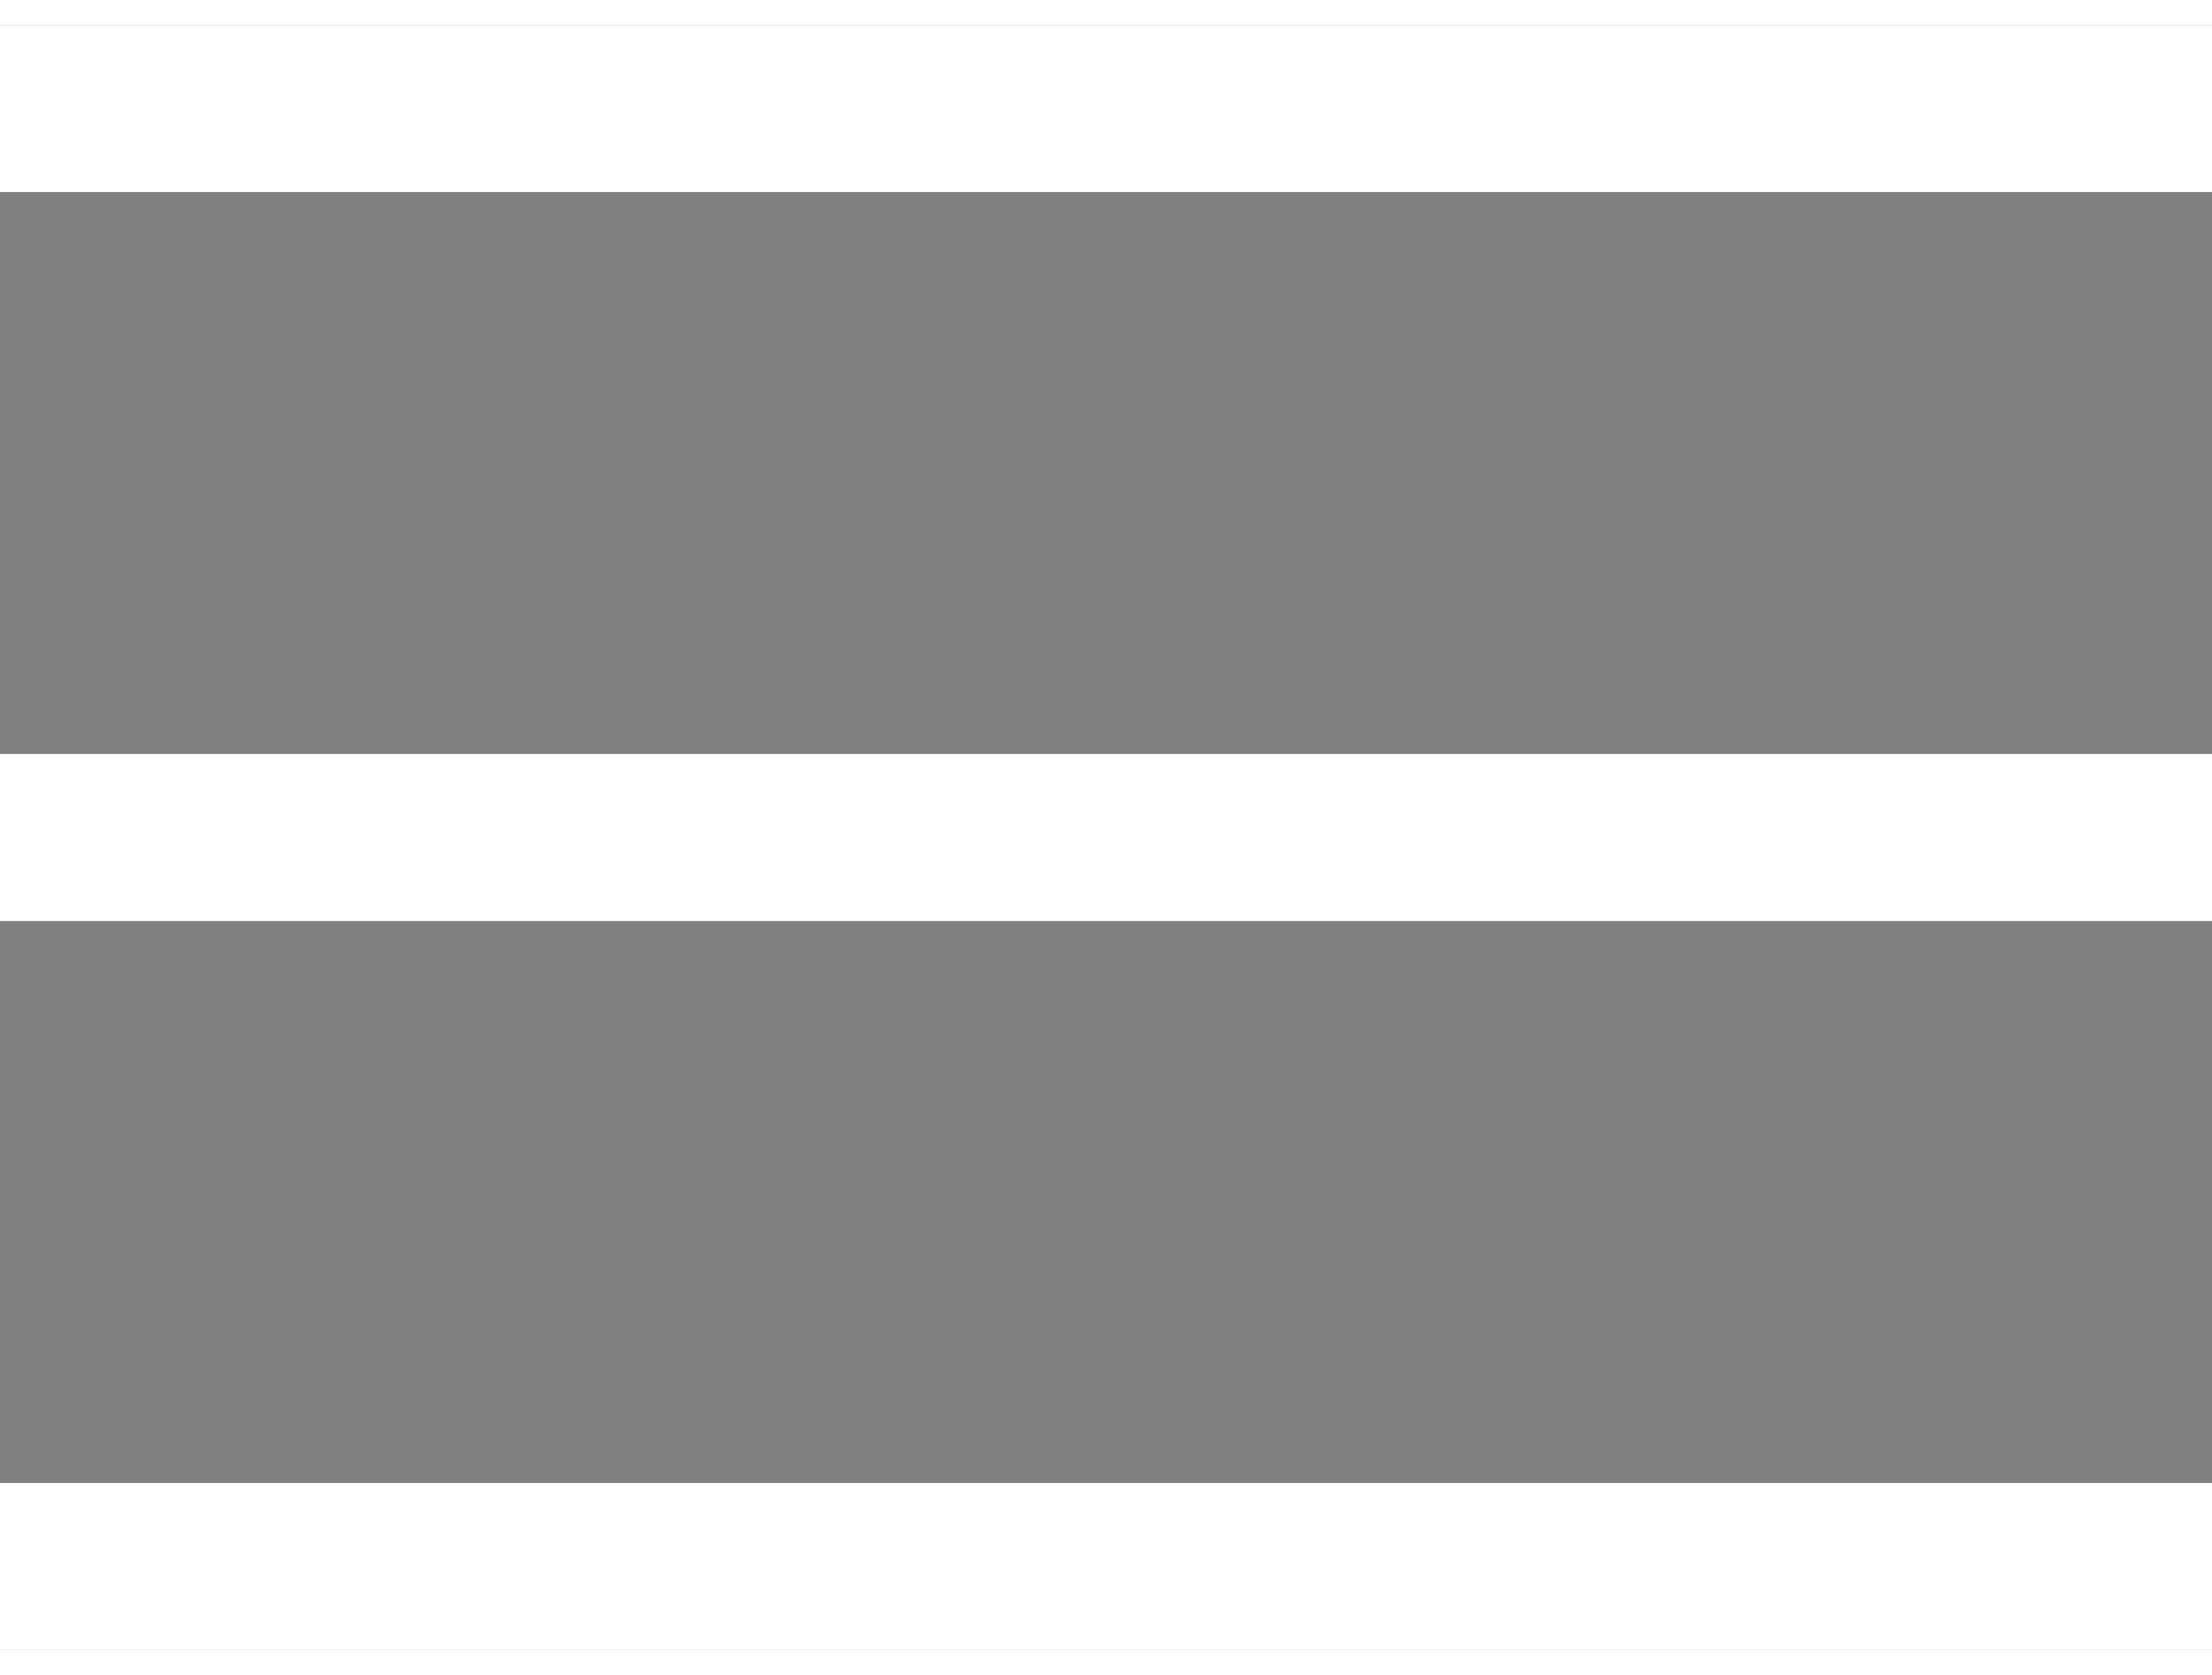 <svg id="pull-white" xmlns="http://www.w3.org/2000/svg" width="25" height="18.929" viewBox="0 0 25.768 18.929">
  <rect x="0" y="0" width="25.768" height="18.929" fill="#808080" stroke="none"/>
  <g>
    <rect x="0.5" y="8.992" width="24.768" height="0.946" stroke="#fff" stroke-miterlimit="10"/>
    <rect x="0.5" y="0.5" width="24.768" height="0.946" stroke="#fff" stroke-miterlimit="10"/>
    <rect x="0.5" y="17.484" width="24.768" height="0.946" stroke="#fff" stroke-miterlimit="10"/>
  </g>
</svg>

